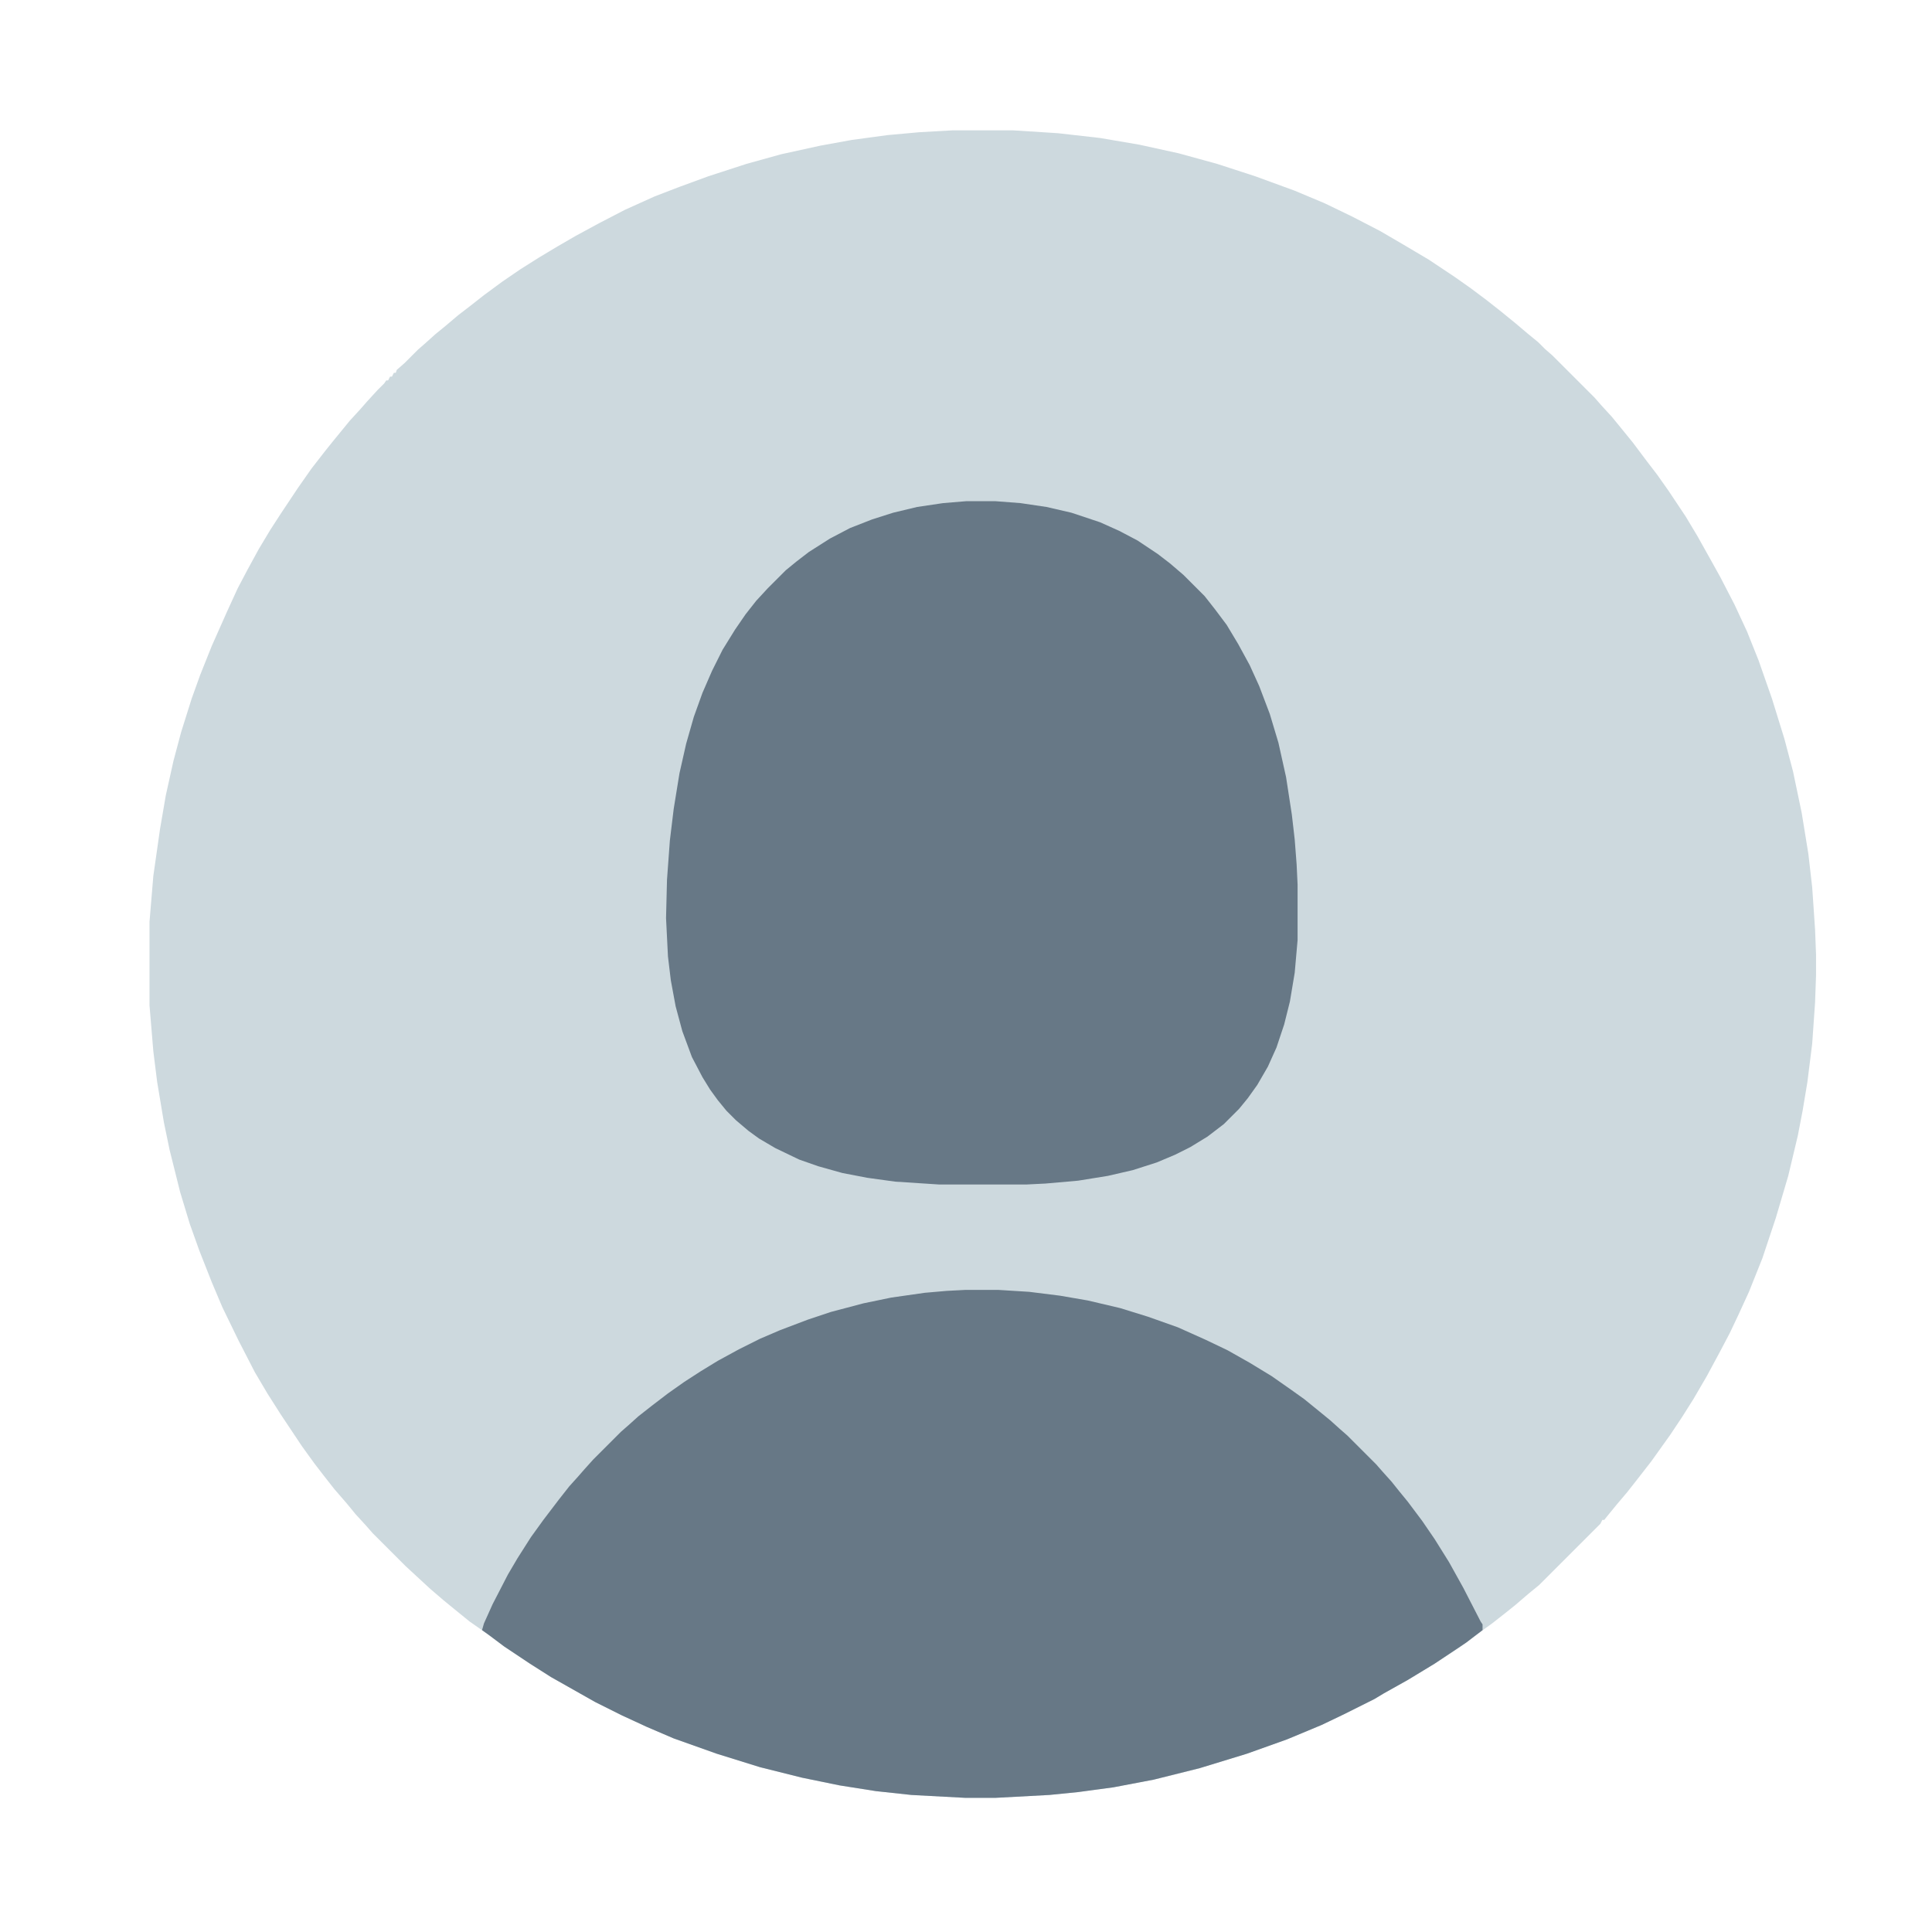 <?xml version="1.0" encoding="UTF-8"?>
<svg version="1.1" viewBox="0 0 2016 1980" width="1280" height="1280" xmlns="http://www.w3.org/2000/svg">
<path transform="translate(994,118)" d="m0 0h63l47 3 44 5 41 7 41 9 40 11 40 13 41 15 31 13 29 14 29 15 24 14 27 16 27 18 17 12 16 12 14 11 16 13 13 11 11 9 7 7 8 7 44 44 7 8 11 12 9 11 13 16 15 20 10 13 12 17 18 27 12 20 14 25 10 18 15 29 13 28 12 30 14 40 13 42 9 34 9 43 7 43 4 35 3 44 1 26v22l-1 28-3 43-5 40-5 30-5 26-10 42-13 44-14 42-14 35-11 24-9 19-10 19-14 26-14 24-12 19-12 18-20 28-14 18-11 14-11 13-9 11-4 5h-2l-2 4-64 64-11 9-14 12-10 8-14 11-18 13-16 12-26 17-28 17-25 14-10 6-32 16-23 11-36 15-42 15-49 15-48 12-42 8-37 5-30 3-56 3h-32l-56-3-37-4-38-6-39-8-44-11-45-14-45-16-28-12-26-12-28-14-46-26-22-14-27-18-16-12-20-14-16-13-11-9-14-12-26-24-34-34-7-8-11-12-9-11-13-15-11-14-10-13-13-18-22-33-14-22-13-22-17-33-17-35-11-26-13-33-10-28-10-33-11-44-6-29-7-42-4-32-4-48v-87l4-48 7-49 6-35 8-36 8-30 11-35 9-25 12-30 16-36 11-24 10-19 12-22 12-20 11-17 18-27 14-20 14-18 8-10 18-22 11-12 7-8 11-12 7-7 2-3h2l2-4h2l2-4h2l1-3 8-7 14-14 8-7 10-9 11-9 13-11 13-10 14-11 19-14 19-13 19-12 20-12 19-11 24-13 27-14 31-14 26-10 30-11 40-13 36-10 41-9 33-6 37-5 33-3z" fill="#CDD9DE"/>
<path transform="translate(1008,505)" d="m0 0h31l26 2 27 4 26 6 30 10 20 9 19 10 21 14 13 10 14 12 22 22 11 14 12 16 12 20 12 22 10 22 11 29 9 30 8 36 6 39 3 26 2 26 1 21v58l-3 34-5 30-6 24-8 24-9 20-11 19-10 14-9 11-16 16-17 13-18 11-16 8-19 8-25 8-26 6-31 5-34 3-20 1h-91l-46-3-29-4-26-5-25-7-20-7-25-12-17-10-11-8-13-11-10-10-9-11-8-11-8-13-11-21-10-27-7-26-5-27-3-25-2-40 1-40 3-41 4-33 6-37 7-31 8-28 9-25 10-23 11-22 13-21 11-16 11-14 12-13 19-19 11-9 13-10 22-14 21-11 23-9 22-7 25-6 27-4z" fill="#677886"/>
<path transform="translate(1007,1328)" d="m0 0h35l32 2 32 4 29 5 34 8 29 9 31 11 29 13 23 11 23 13 23 14 20 14 14 10 16 13 11 9 10 9 8 7 30 30 7 8 9 10 8 10 9 11 15 20 13 19 15 24 15 27 18 35 2 3v6l-17 13-33 22-28 17-25 14-10 6-32 16-23 11-36 15-42 15-49 15-48 12-42 8-37 5-30 3-56 3h-32l-56-3-37-4-38-6-39-8-44-11-45-14-45-16-28-12-26-12-28-14-46-26-22-14-27-18-16-12-7-5 2-7 9-20 16-31 10-17 14-22 13-18 16-21 11-14 9-10 7-8 9-10 29-29 8-7 10-9 14-11 17-13 17-12 17-11 18-11 22-12 22-11 21-9 29-11 24-8 34-9 29-6 35-5 23-2z" fill="#677886"/>
</svg>
